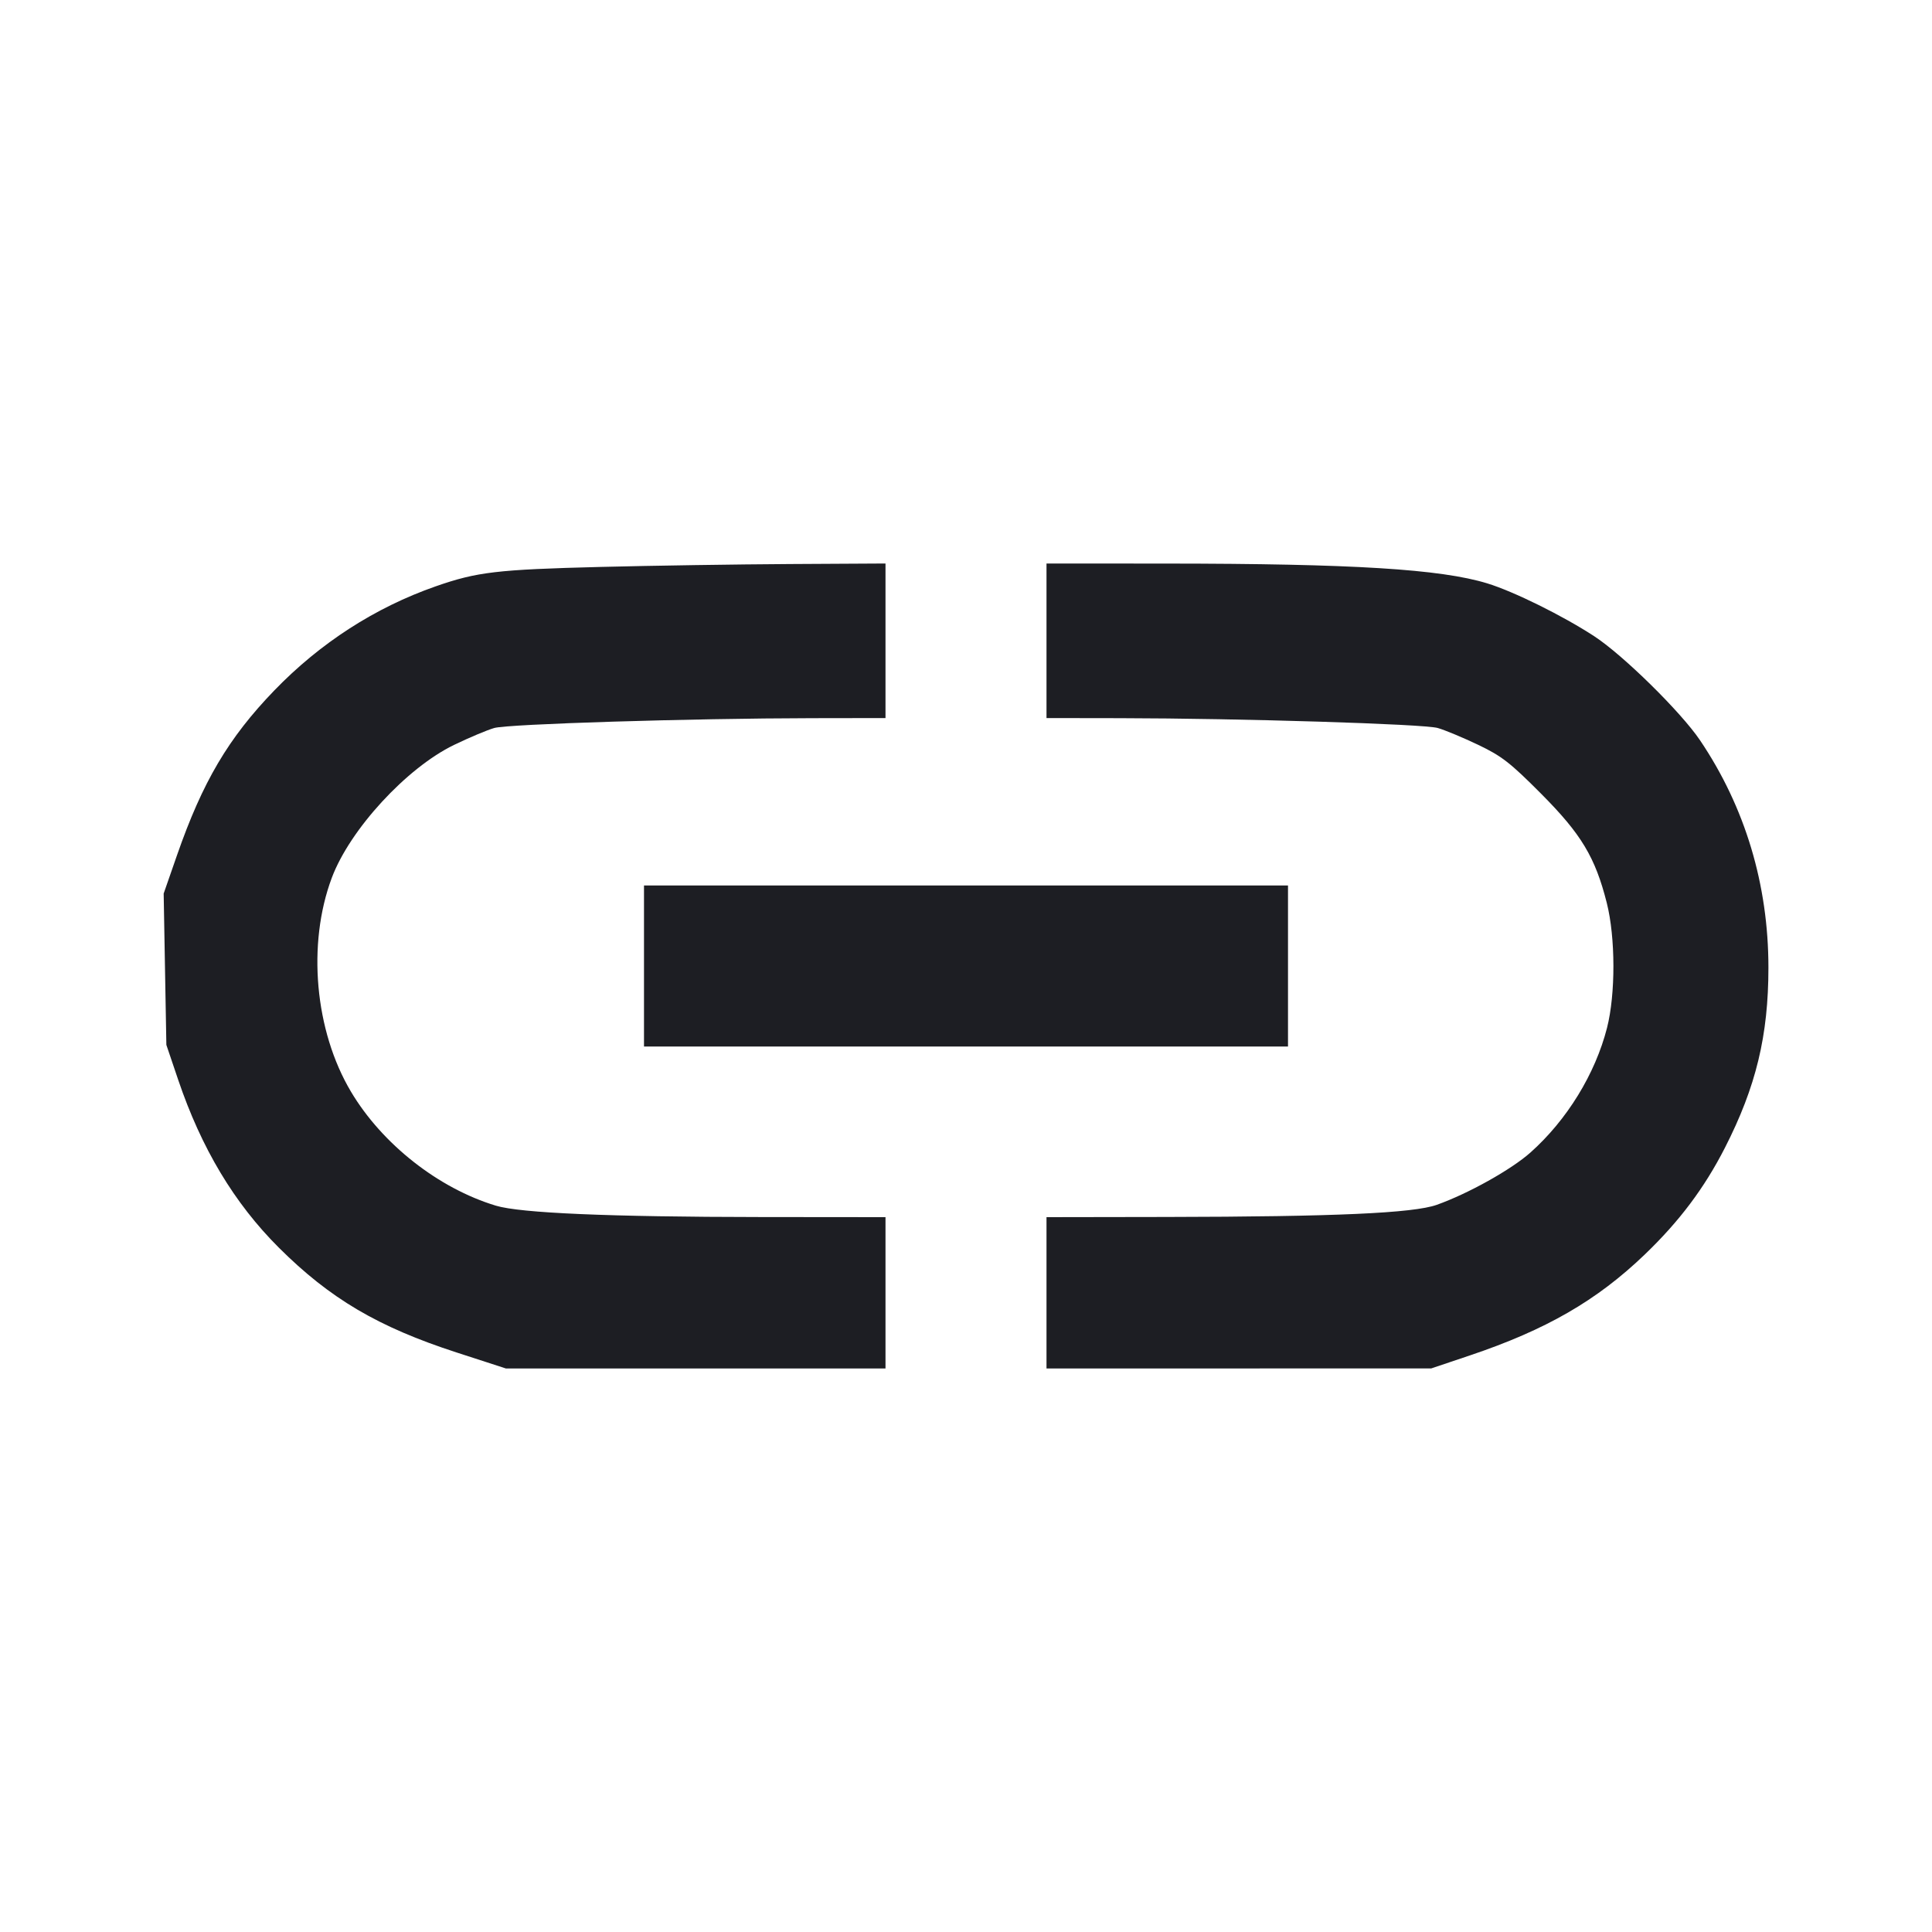 <svg viewBox="0 0 2400 2400" fill="none" xmlns="http://www.w3.org/2000/svg"><path d="M746.000 704.262 C 617.449 707.510,592.534 710.445,541.185 728.391 C 466.023 754.660,397.720 798.729,340.734 857.724 C 283.789 916.677,251.644 971.125,219.854 1062.470 L 203.312 1110.000 204.987 1204.000 L 206.661 1298.000 221.262 1341.127 C 250.164 1426.494,291.007 1494.649,346.306 1549.787 C 409.920 1613.216,469.580 1648.403,567.274 1680.112 L 628.549 1700.000 864.274 1700.000 L 1100.000 1700.000 1100.000 1606.000 L 1100.000 1512.000 945.000 1511.852 C 756.617 1511.671,646.526 1506.948,616.007 1497.738 C 544.580 1476.181,474.631 1421.129,435.917 1356.000 C 390.978 1280.398,381.351 1172.835,412.155 1090.504 C 434.604 1030.505,504.993 953.960,564.000 925.380 C 582.700 916.322,605.200 906.853,614.000 904.338 C 631.351 899.377,858.281 892.369,1009.000 892.139 L 1100.000 892.000 1100.000 796.000 L 1100.000 700.000 981.000 700.666 C 915.550 701.032,809.800 702.650,746.000 704.262 M1300.000 796.000 L 1300.000 892.000 1391.000 892.139 C 1541.719 892.369,1768.649 899.377,1786.000 904.338 C 1794.800 906.853,1817.300 916.212,1836.000 925.135 C 1865.487 939.205,1875.900 947.286,1914.456 986.020 C 1964.372 1036.167,1981.672 1064.938,1996.003 1121.640 C 2006.872 1164.641,2006.997 1235.000,1996.281 1276.903 C 1981.637 1334.160,1946.578 1391.237,1901.221 1431.663 C 1877.382 1452.910,1824.012 1482.724,1784.843 1496.675 C 1755.697 1507.056,1658.707 1511.411,1449.000 1511.755 L 1300.000 1512.000 1300.000 1606.000 L 1300.000 1700.000 1539.000 1699.941 L 1778.000 1699.882 1825.929 1683.756 C 1920.730 1651.858,1983.654 1615.553,2043.167 1558.419 C 2086.251 1517.056,2117.221 1475.814,2142.773 1425.773 C 2181.418 1350.094,2196.800 1286.382,2196.800 1202.000 C 2196.800 1098.913,2167.832 1002.594,2111.886 919.662 C 2088.092 884.391,2016.228 813.715,1980.391 790.340 C 1941.210 764.784,1880.381 734.727,1847.487 724.669 C 1789.503 706.938,1680.704 700.227,1449.000 700.089 L 1300.000 700.000 1300.000 796.000 M800.000 1200.000 L 800.000 1300.000 1200.000 1300.000 L 1600.000 1300.000 1600.000 1200.000 L 1600.000 1100.000 1200.000 1100.000 L 800.000 1100.000 800.000 1200.000 " fill="#1D1E23" stroke="none" fill-rule="evenodd"/></svg>